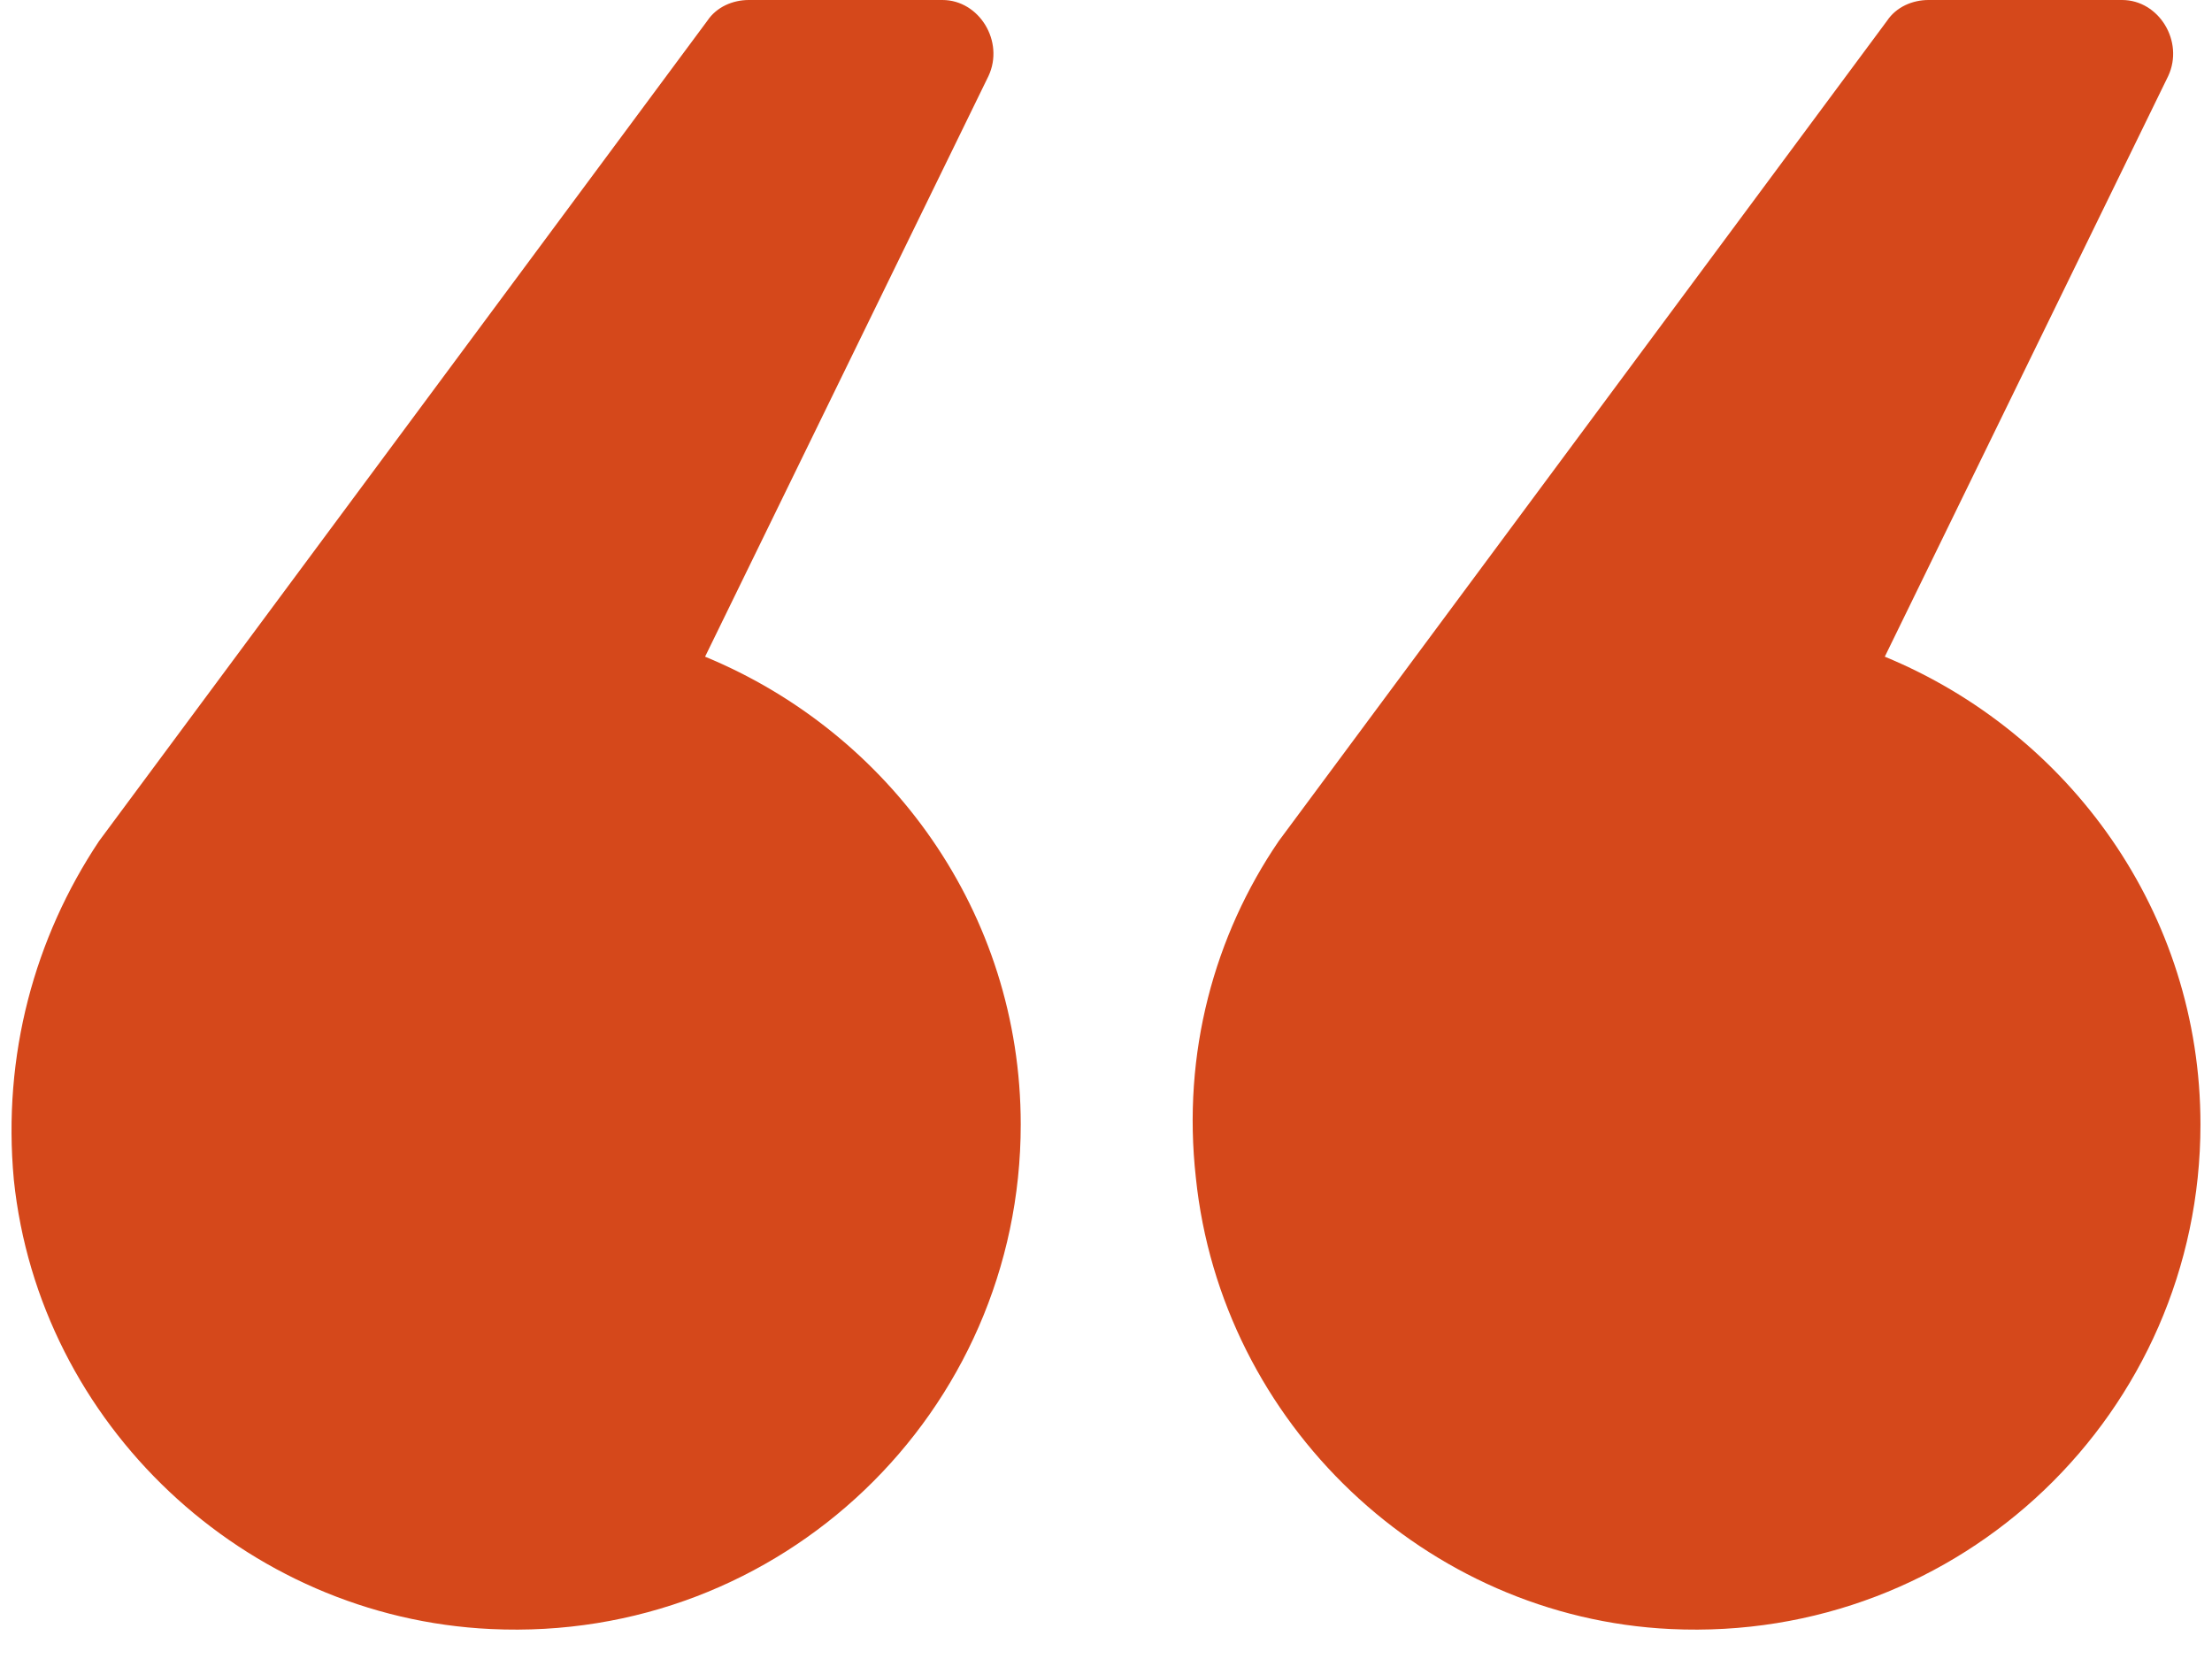 <svg width="64" height="48" viewBox="0 0 64 48" fill="none" xmlns="http://www.w3.org/2000/svg">
<path d="M0.4 34.133C1.133 41.2 7.067 46.8 14.2 47.133C22.6 47.533 29.533 40.867 29.533 32.533C29.533 26.4 25.733 21.2 20.4 19L28.6 2.2C29.067 1.2 28.333 1.14441e-05 27.267 1.14441e-05H21.666C21.2 1.14441e-05 20.733 0.2 20.466 0.6L2.867 24.333C1 27.133 0.067 30.533 0.4 34.133Z" fill="#D5481B"/>
<path d="M48.333 47.133C56.733 47.533 63.666 40.867 63.666 32.533C63.666 26.4 59.866 21.2 54.533 19L62.733 2.2C63.199 1.2 62.466 1.14441e-05 61.399 1.14441e-05H55.799C55.333 1.14441e-05 54.866 0.2 54.599 0.6L36.999 24.333C35.133 27.067 34.199 30.467 34.599 34.067C35.333 41.2 41.266 46.8 48.333 47.133Z" fill="#D5481B"/>
</svg>
